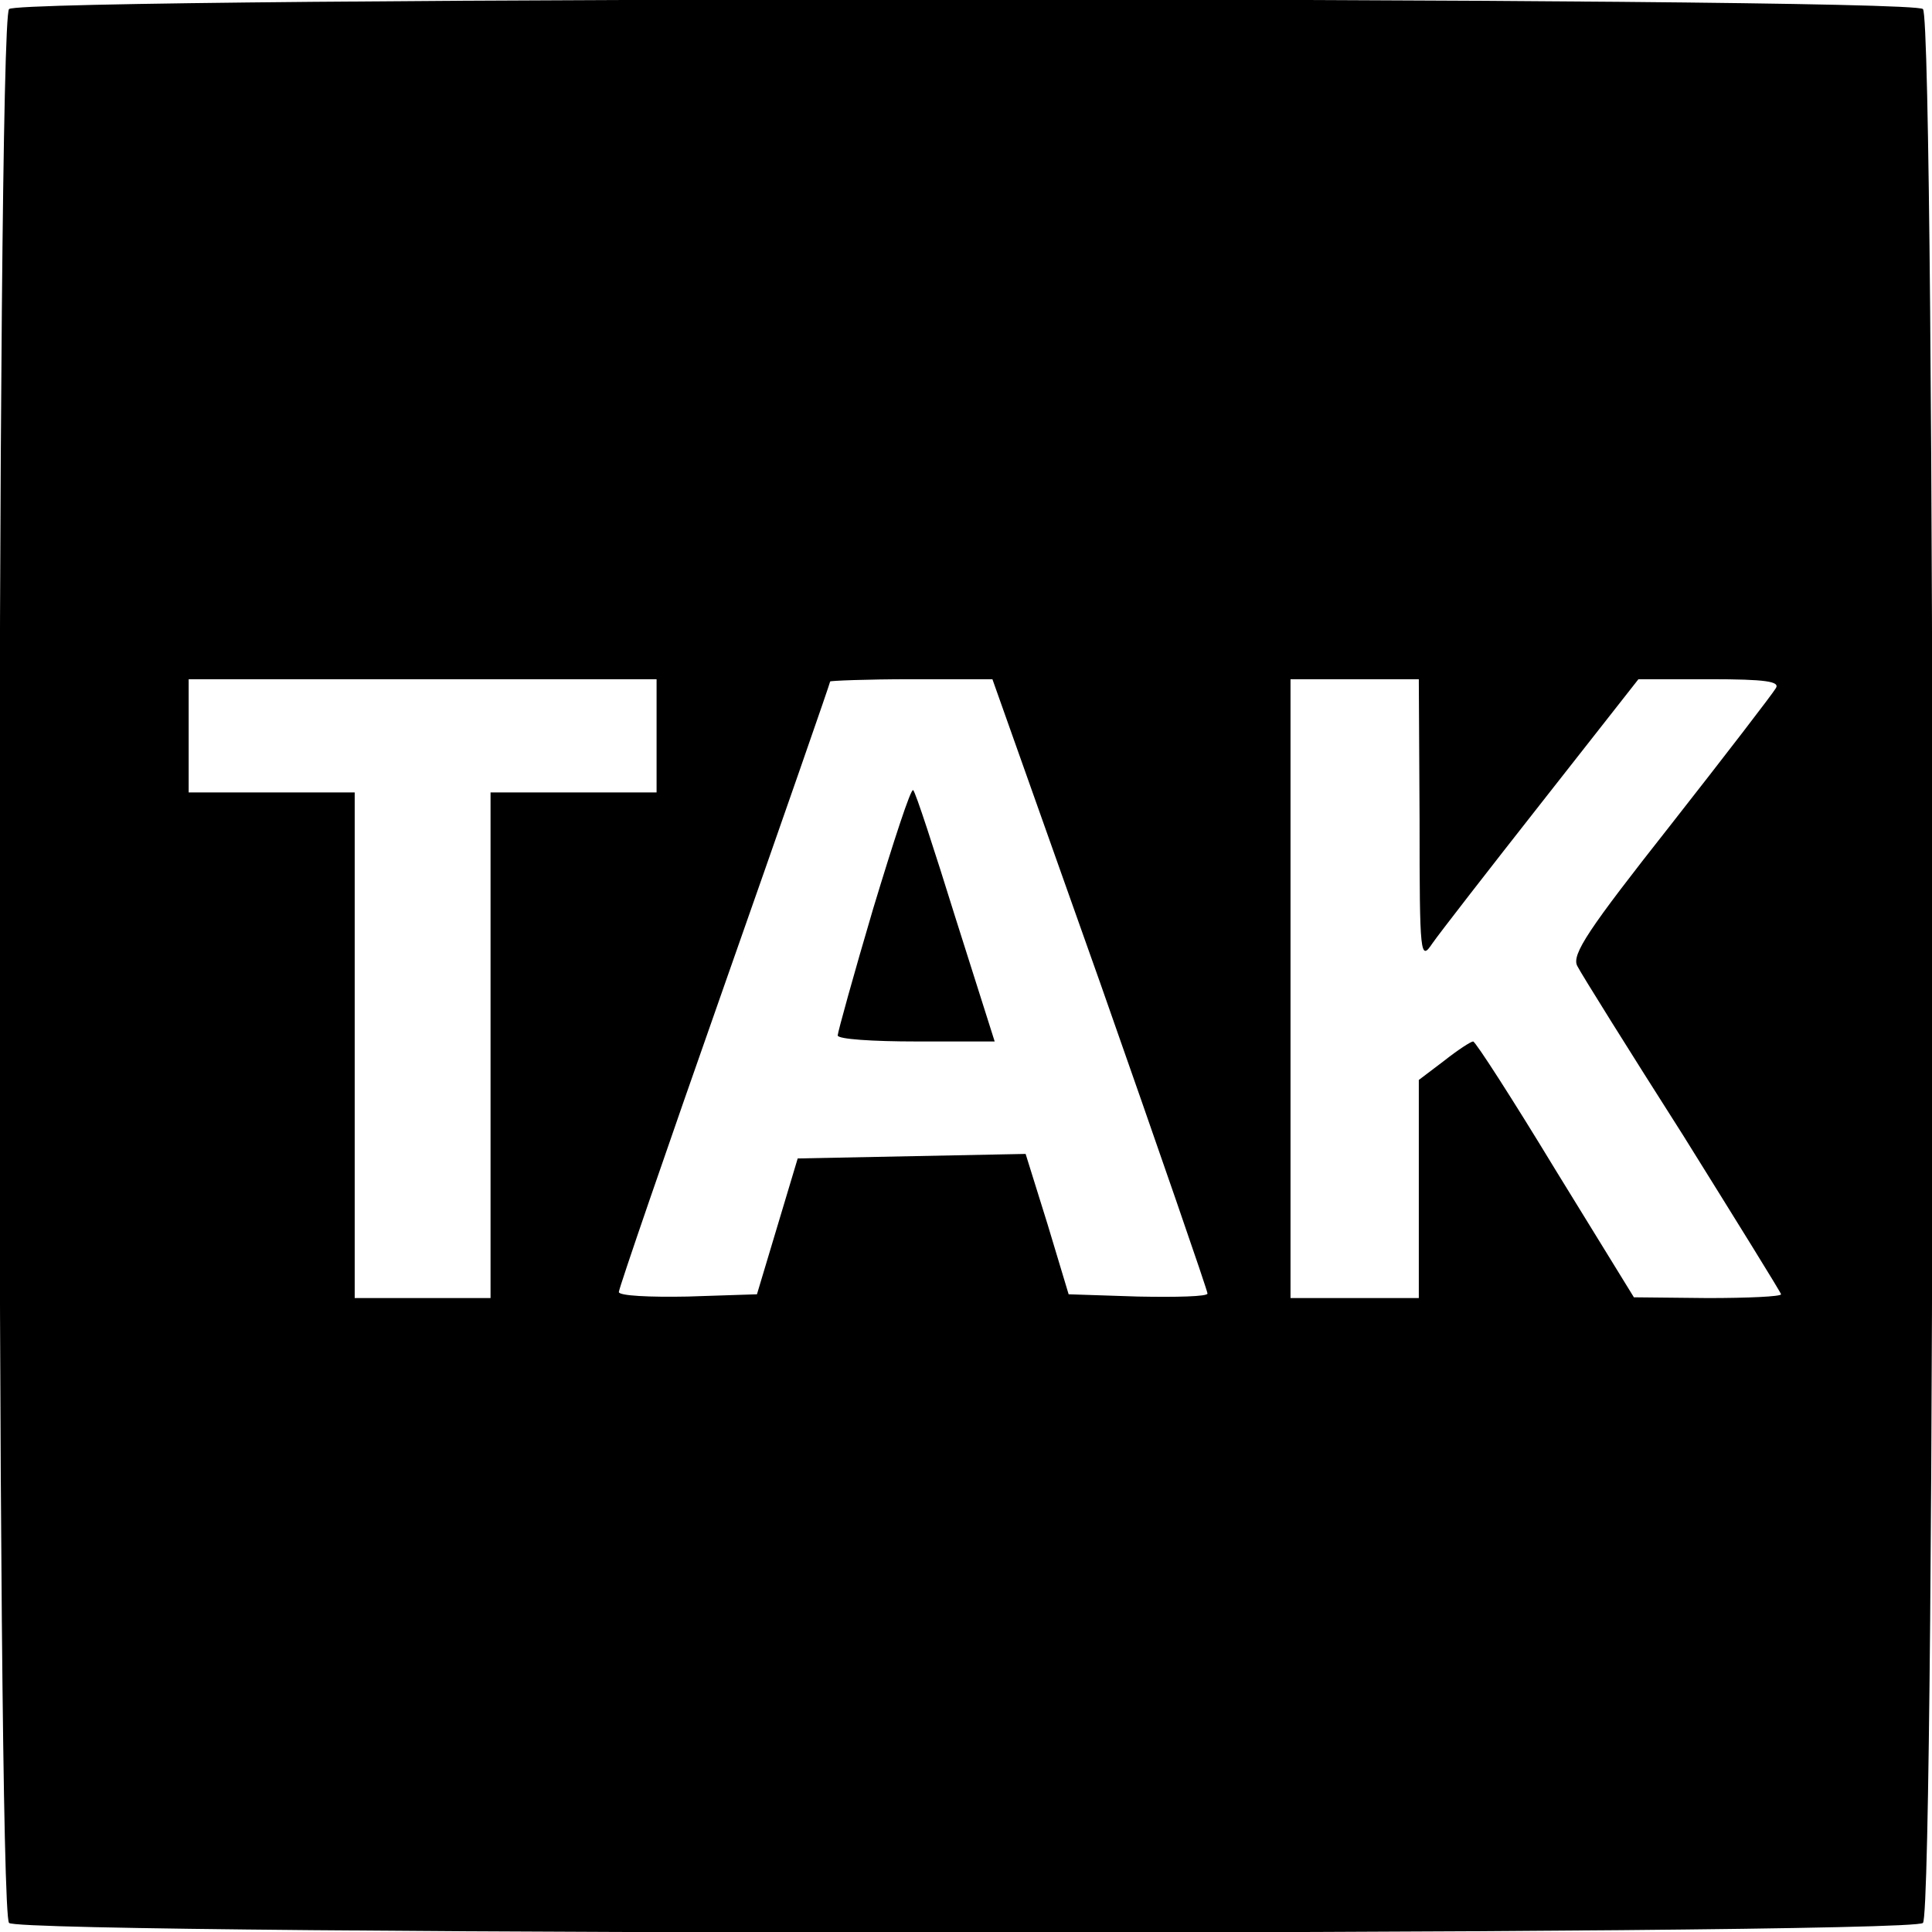 <?xml version="1.0" standalone="no"?>
<!DOCTYPE svg PUBLIC "-//W3C//DTD SVG 20010904//EN"
 "http://www.w3.org/TR/2001/REC-SVG-20010904/DTD/svg10.dtd">
<svg version="1.0" xmlns="http://www.w3.org/2000/svg"
 width="256pt" height="256pt" viewBox="0 0 256 256"
 preserveAspectRatio="xMidYMid meet">
<g transform="translate(0,256) scale(0.1,-0.1)"
fill="#000000" stroke="none">
<path d="M12 2548 c-17 -17 -17 -2519 0 -2536 17 -17 2519 -17 2536 0 17 17
17 2519 0 2536 -17 17 -2519 17 -2536 0z m858 -963 l0 -75 -110 0 -110 0 0
-335 0 -335 -90 0 -90 0 0 335 0 335 -110 0 -110 0 0 75 0 75 310 0 310 0 0
-75z m588 -328 c78 -222 142 -407 142 -411 0 -4 -41 -5 -92 -4 l-92 3 -28 93
-29 93 -151 -3 -151 -3 -27 -90 -27 -90 -92 -3 c-50 -1 -91 1 -91 6 0 5 63
188 140 407 77 219 140 400 140 402 0 1 48 3 108 3 l107 0 143 -403z m423 216
c0 -180 1 -187 17 -163 9 13 75 98 145 187 l128 163 95 0 c74 0 93 -3 87 -12
-4 -7 -67 -89 -140 -182 -108 -137 -131 -171 -123 -186 5 -10 68 -111 140
-224 71 -114 130 -209 130 -211 0 -3 -44 -5 -97 -5 l-98 1 -104 169 c-57 94
-106 170 -109 170 -3 0 -20 -11 -39 -26 l-33 -25 0 -145 0 -144 -85 0 -85 0 0
410 0 410 85 0 85 0 1 -187z"/>
<path d="M1157 1356 c-26 -88 -47 -164 -47 -168 0 -5 47 -8 104 -8 l104 0 -52
164 c-28 90 -53 167 -56 169 -3 3 -26 -68 -53 -157z"/>
</g>
</svg>
